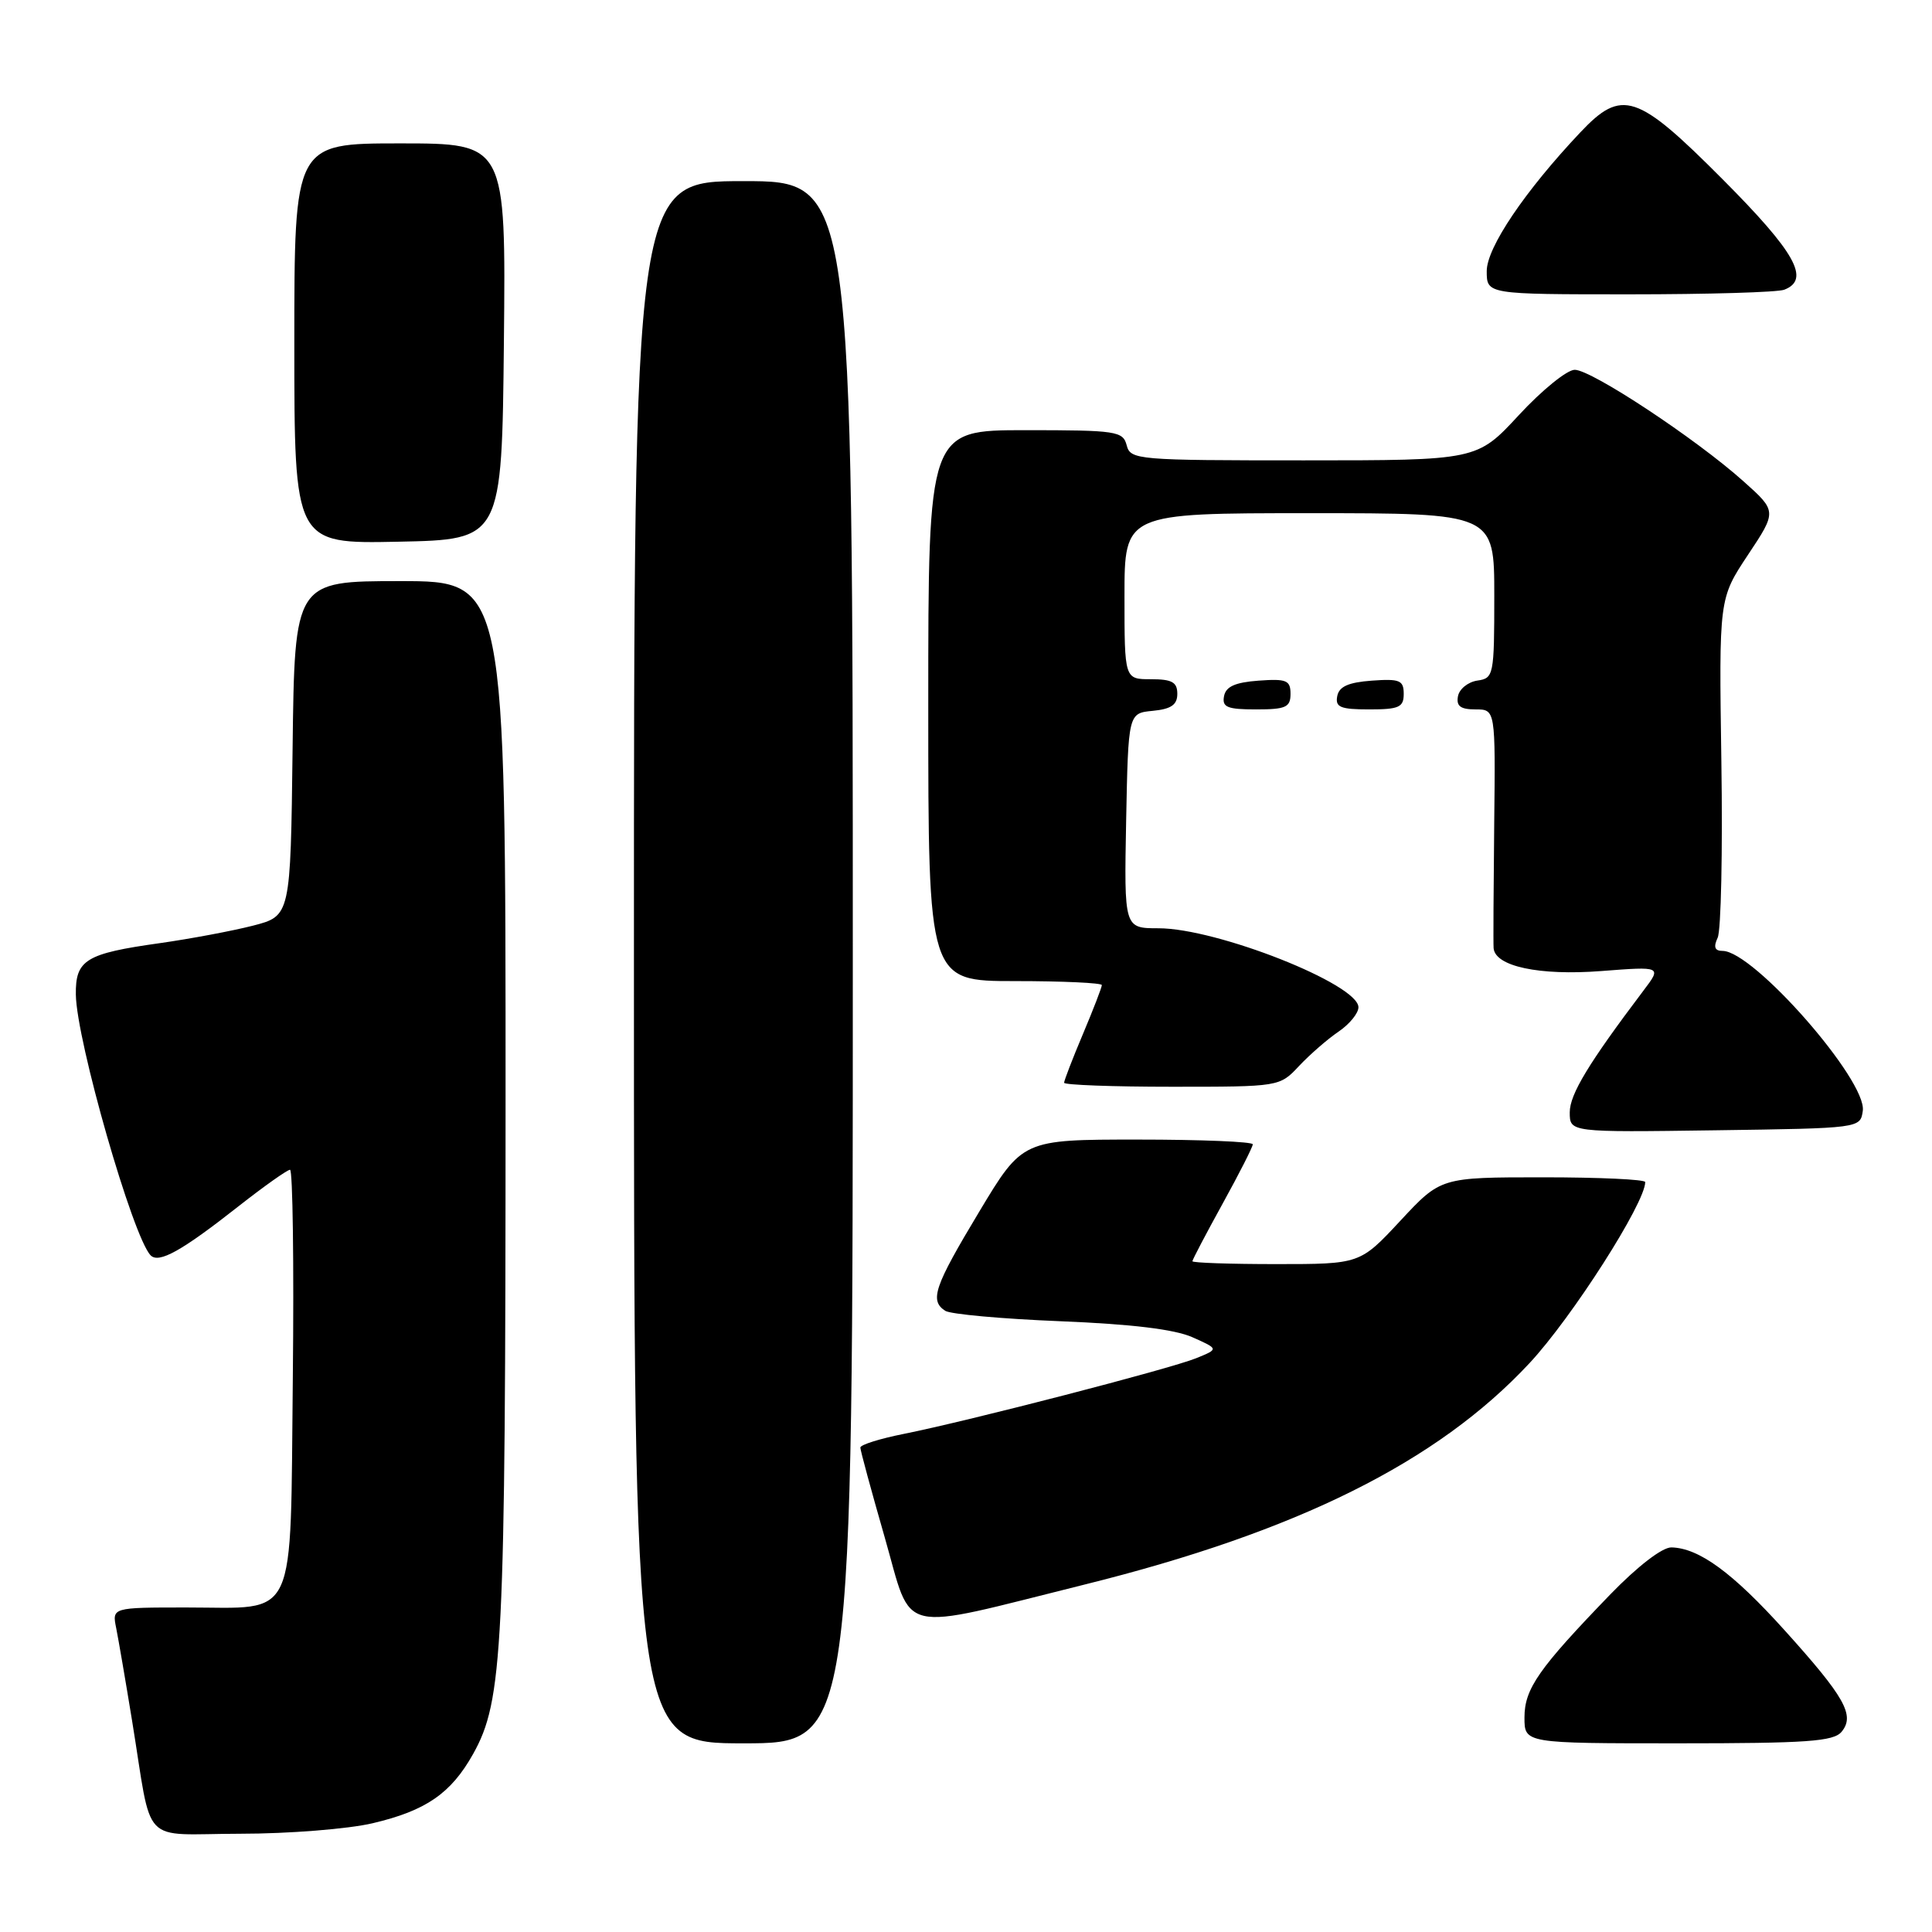 <?xml version="1.0" encoding="UTF-8" standalone="no"?>
<!DOCTYPE svg PUBLIC "-//W3C//DTD SVG 1.1//EN" "http://www.w3.org/Graphics/SVG/1.1/DTD/svg11.dtd" >
<svg xmlns="http://www.w3.org/2000/svg" xmlns:xlink="http://www.w3.org/1999/xlink" version="1.1" viewBox="0 0 256 256">
 <g >
 <path fill="currentColor"
d=" M 49.37 241.59 C 56.44 239.93 59.77 237.63 62.69 232.41 C 66.65 225.33 66.98 218.57 66.99 146.25 C 67.00 77.00 67.00 77.00 53.02 77.00 C 39.04 77.00 39.04 77.00 38.77 99.19 C 38.50 121.37 38.50 121.37 33.50 122.66 C 30.75 123.36 25.21 124.40 21.19 124.97 C 11.35 126.35 9.99 127.18 10.05 131.79 C 10.13 137.88 17.60 163.92 19.96 166.34 C 21.05 167.45 24.08 165.76 31.59 159.85 C 34.99 157.18 38.07 155.00 38.43 155.00 C 38.79 155.00 38.96 167.41 38.80 182.58 C 38.44 215.45 39.58 213.00 24.73 213.00 C 14.84 213.00 14.84 213.00 15.40 215.75 C 15.70 217.26 16.65 222.78 17.50 228.00 C 20.27 244.95 18.40 243.00 31.83 242.98 C 38.25 242.98 46.14 242.35 49.37 241.59 Z  M 113.00 127.50 C 113.00 24.00 113.00 24.00 98.50 24.00 C 84.00 24.00 84.00 24.00 84.00 127.50 C 84.00 231.00 84.00 231.00 98.50 231.00 C 113.00 231.00 113.00 231.00 113.00 127.50 Z  M 244.02 229.47 C 245.82 227.30 244.47 224.89 236.45 216.00 C 229.58 208.38 225.12 205.12 221.47 205.04 C 220.26 205.02 217.01 207.52 213.39 211.25 C 203.87 221.10 202.00 223.77 202.00 227.58 C 202.00 231.00 202.00 231.00 222.38 231.00 C 239.45 231.00 242.96 230.75 244.02 229.47 Z  M 143.68 209.97 C 171.91 202.96 190.47 193.72 202.67 180.62 C 208.30 174.58 218.00 159.40 218.00 156.63 C 218.00 156.28 211.91 156.00 204.46 156.00 C 190.91 156.00 190.91 156.00 185.56 161.75 C 180.21 167.50 180.21 167.50 169.11 167.50 C 163.00 167.50 158.00 167.33 158.00 167.12 C 158.00 166.92 159.80 163.49 162.00 159.50 C 164.20 155.51 166.00 151.97 166.00 151.63 C 166.00 151.28 159.14 151.00 150.75 151.00 C 135.49 151.00 135.49 151.00 129.75 160.56 C 123.78 170.49 123.15 172.33 125.25 173.69 C 125.94 174.14 132.80 174.76 140.50 175.07 C 149.93 175.45 155.64 176.14 158.00 177.19 C 161.50 178.75 161.50 178.75 158.50 179.97 C 155.07 181.37 128.35 188.28 119.75 190.00 C 116.59 190.63 114.00 191.44 114.00 191.81 C 114.00 192.17 115.45 197.53 117.23 203.71 C 121.00 216.83 118.50 216.23 143.68 209.97 Z  M 246.83 147.19 C 247.40 143.17 232.35 126.00 228.25 126.00 C 227.21 126.00 227.02 125.49 227.60 124.25 C 228.05 123.29 228.27 112.78 228.09 100.91 C 227.77 79.32 227.77 79.32 231.61 73.53 C 235.46 67.74 235.46 67.74 230.98 63.74 C 224.68 58.11 210.88 49.00 208.66 49.00 C 207.64 49.00 204.31 51.70 201.26 55.00 C 195.71 61.00 195.71 61.00 172.76 61.00 C 150.65 61.00 149.79 60.93 149.29 59.00 C 148.80 57.13 147.93 57.00 135.88 57.00 C 123.00 57.00 123.00 57.00 123.00 93.50 C 123.00 130.00 123.00 130.00 134.50 130.00 C 140.82 130.00 146.00 130.24 146.00 130.53 C 146.00 130.82 144.88 133.73 143.50 137.00 C 142.12 140.27 141.00 143.18 141.00 143.47 C 141.00 143.76 147.42 144.00 155.28 144.00 C 169.55 144.00 169.55 144.00 172.13 141.25 C 173.55 139.74 175.90 137.69 177.36 136.70 C 178.81 135.72 180.00 134.26 180.00 133.47 C 180.00 130.41 161.25 123.00 153.50 123.00 C 148.95 123.00 148.95 123.00 149.22 108.75 C 149.50 94.50 149.50 94.50 152.75 94.19 C 155.19 93.95 156.00 93.39 156.00 91.94 C 156.00 90.39 155.30 90.00 152.50 90.00 C 149.00 90.00 149.00 90.00 149.00 79.00 C 149.00 68.00 149.00 68.00 173.50 68.00 C 198.00 68.00 198.00 68.00 198.00 78.93 C 198.00 89.49 197.92 89.87 195.76 90.18 C 194.53 90.36 193.37 91.29 193.19 92.25 C 192.94 93.56 193.52 94.00 195.51 94.00 C 198.16 94.00 198.16 94.00 197.99 109.25 C 197.90 117.64 197.86 125.01 197.91 125.63 C 198.10 128.05 203.97 129.30 212.16 128.67 C 220.20 128.05 220.20 128.05 217.76 131.27 C 210.52 140.85 208.00 145.00 208.00 147.39 C 208.00 150.04 208.00 150.04 227.25 149.77 C 246.50 149.50 246.50 149.50 246.83 147.19 Z  M 171.00 91.94 C 171.00 90.14 170.47 89.92 166.76 90.19 C 163.66 90.42 162.43 90.97 162.19 92.25 C 161.91 93.71 162.61 94.00 166.43 94.00 C 170.38 94.00 171.00 93.72 171.00 91.94 Z  M 186.00 91.94 C 186.00 90.14 185.47 89.92 181.76 90.19 C 178.66 90.42 177.43 90.97 177.19 92.25 C 176.91 93.71 177.61 94.00 181.43 94.00 C 185.38 94.00 186.00 93.72 186.00 91.94 Z  M 66.77 45.25 C 67.03 19.00 67.03 19.00 53.02 19.00 C 39.00 19.00 39.00 19.00 39.00 45.53 C 39.00 72.06 39.00 72.06 52.75 71.78 C 66.50 71.50 66.50 71.50 66.77 45.25 Z  M 236.42 38.39 C 239.92 37.05 237.92 33.46 228.27 23.77 C 216.90 12.35 214.91 11.70 209.39 17.55 C 202.03 25.35 197.00 32.81 197.00 35.92 C 197.00 39.00 197.00 39.00 215.92 39.00 C 226.32 39.00 235.55 38.73 236.42 38.39 Z "/>
</g>
</svg>